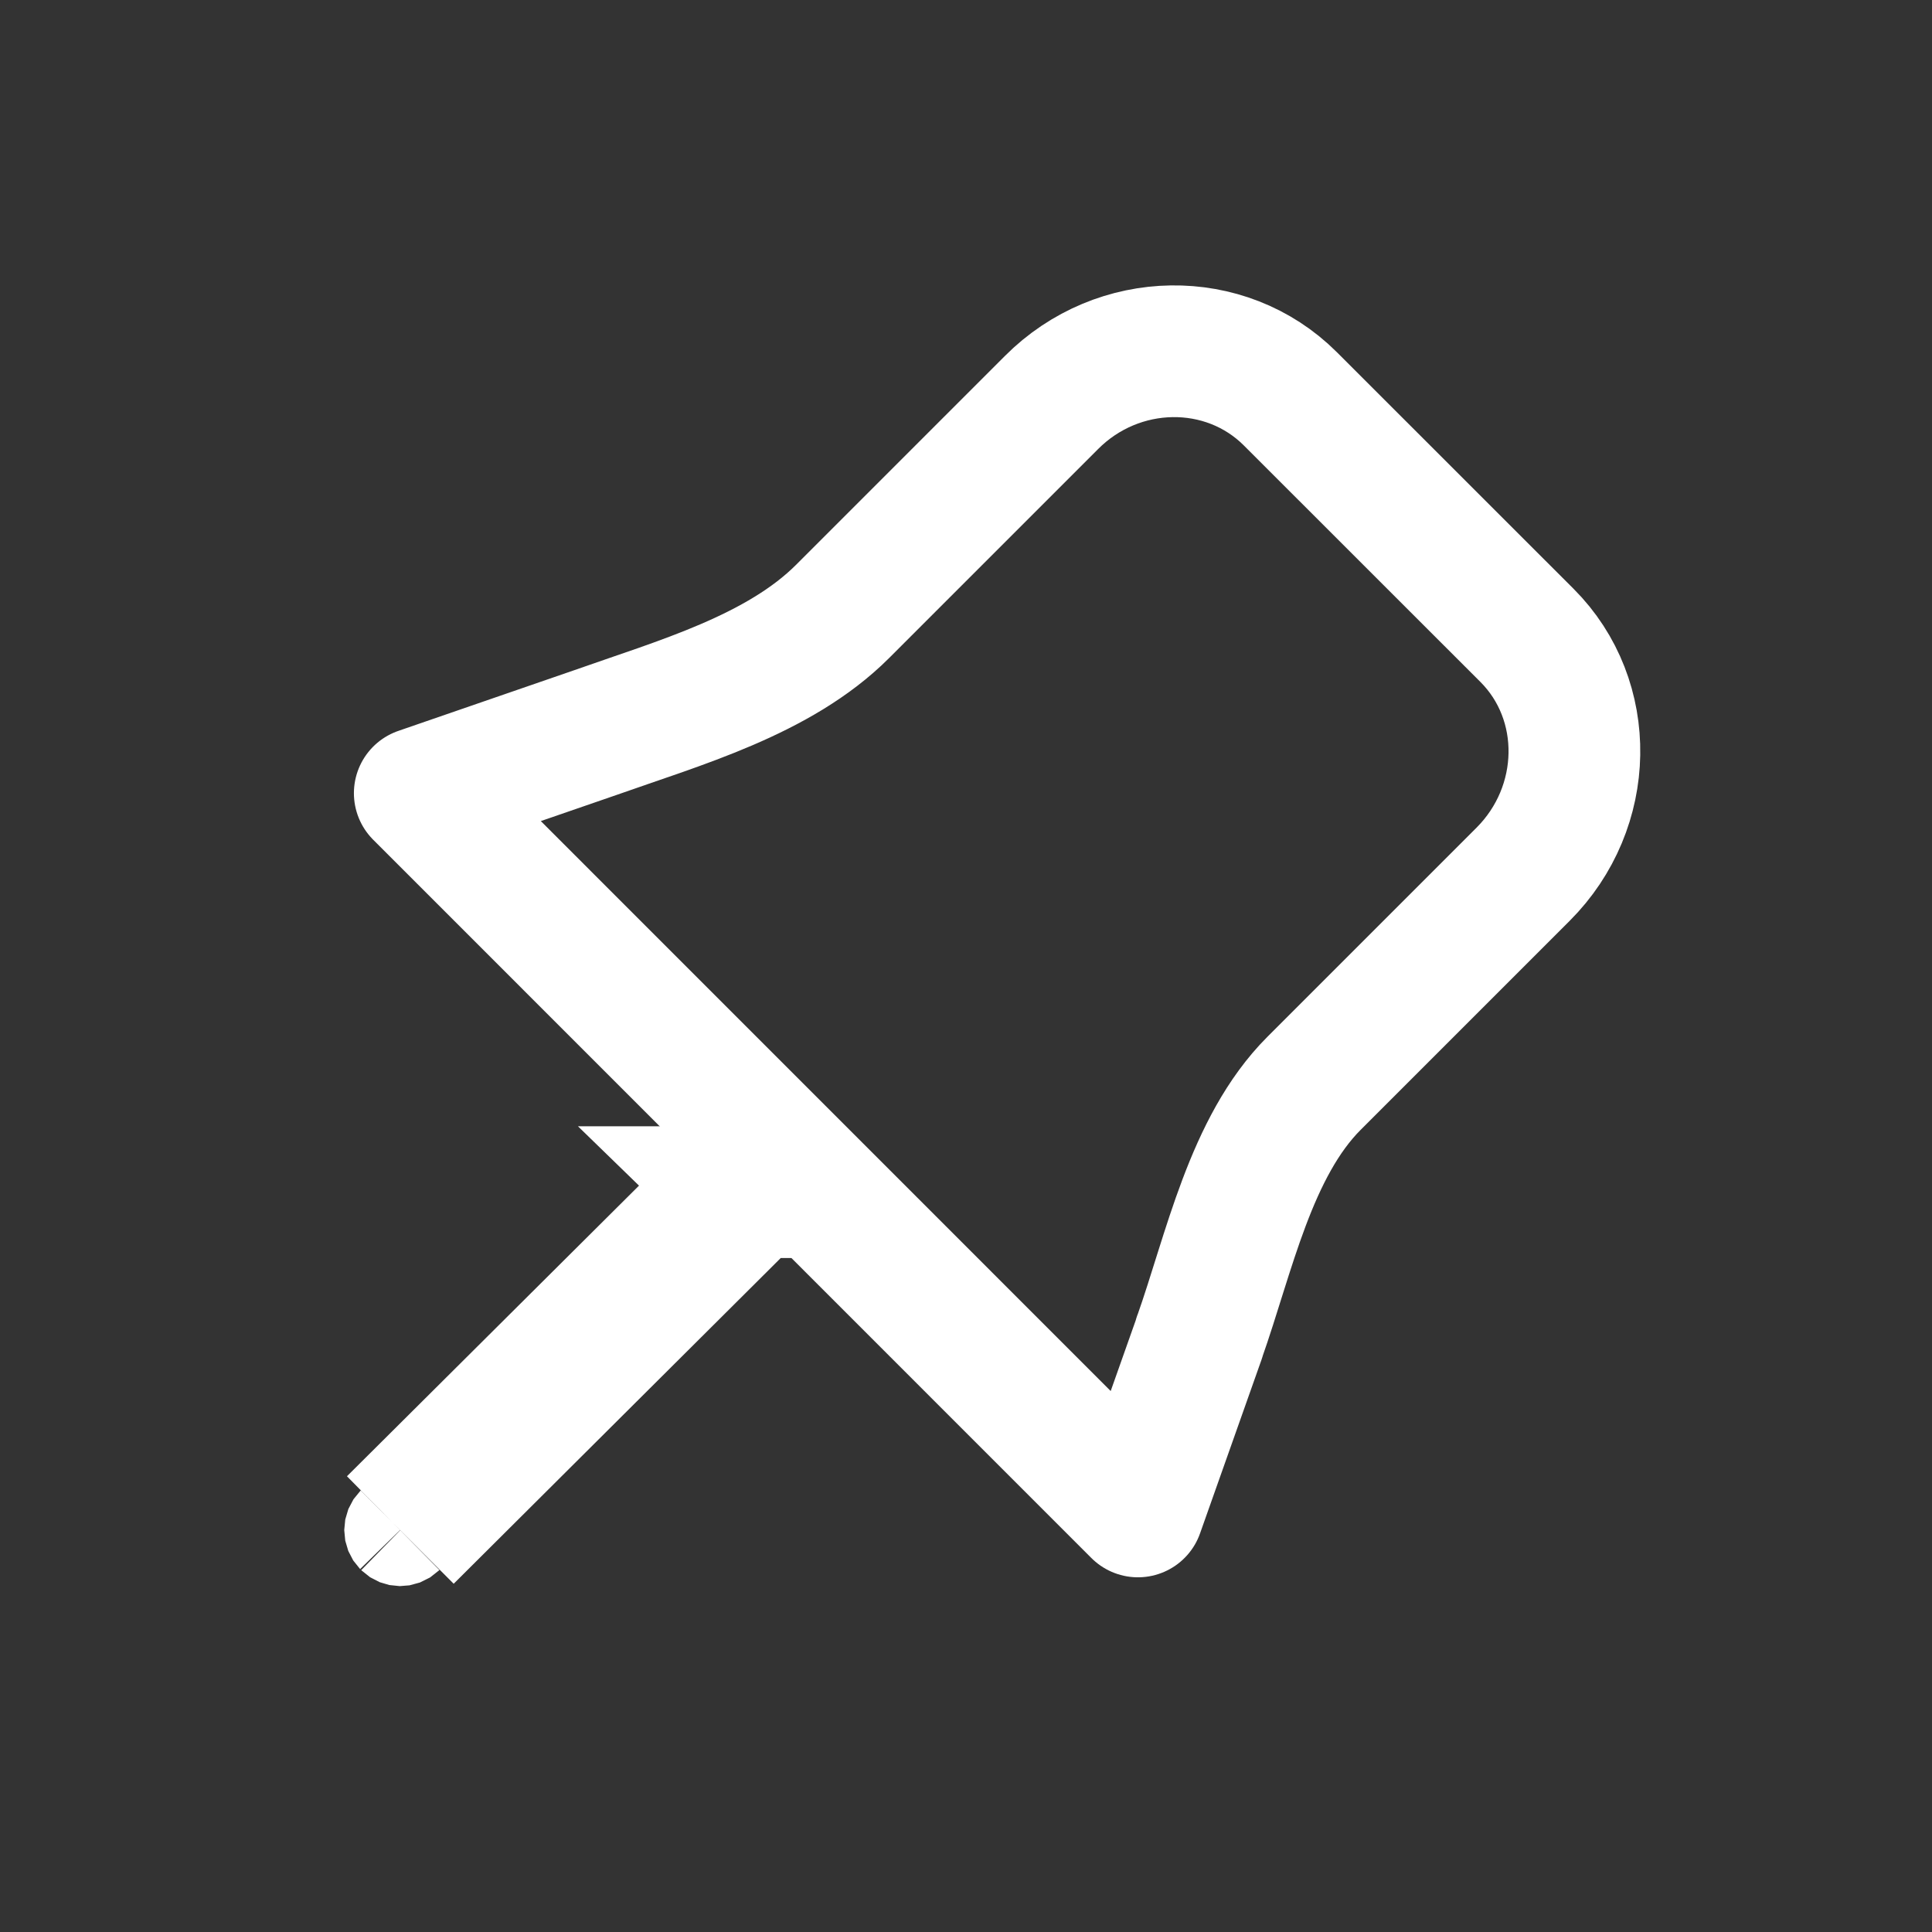 <svg xmlns="http://www.w3.org/2000/svg" width="22" height="22" viewBox="0 0 22 22">
    <rect x="0" y="0" width="22" height="22" fill="#333333" stroke="none"/>
    <g fill="none" fill-rule="evenodd">
        <g stroke="#FFF" stroke-width="1.5">
            <g>
                <g>
                    <path stroke-linejoin="round" d="M9.177 11.232c.34-.961.583-2.172 1.306-2.896l2.381-2.381c.76-.76.782-1.982.044-2.72L10.213.541c-.738-.737-1.96-.72-2.72.043l-2.38 2.38c-.725.724-1.863 1.041-2.822 1.381L.3 5.032l8.178 8.179.7-1.978-.002-.001z" transform="translate(-1879 -3246) translate(1879 3246) translate(4.48 4)"/>
                    <path d="M3.944 9.575c-.044-.043-.043-.116 0-.158L0 13.342c.043-.042.115-.04.157.001.044.045.044.116 0 .16L4.1 9.576c-.044.042-.115.04-.157-.001z" transform="translate(-1879 -3246) translate(1879 3246) translate(4.48 4)"/>
                </g>
            </g>
        </g>
    </g>
</svg>
